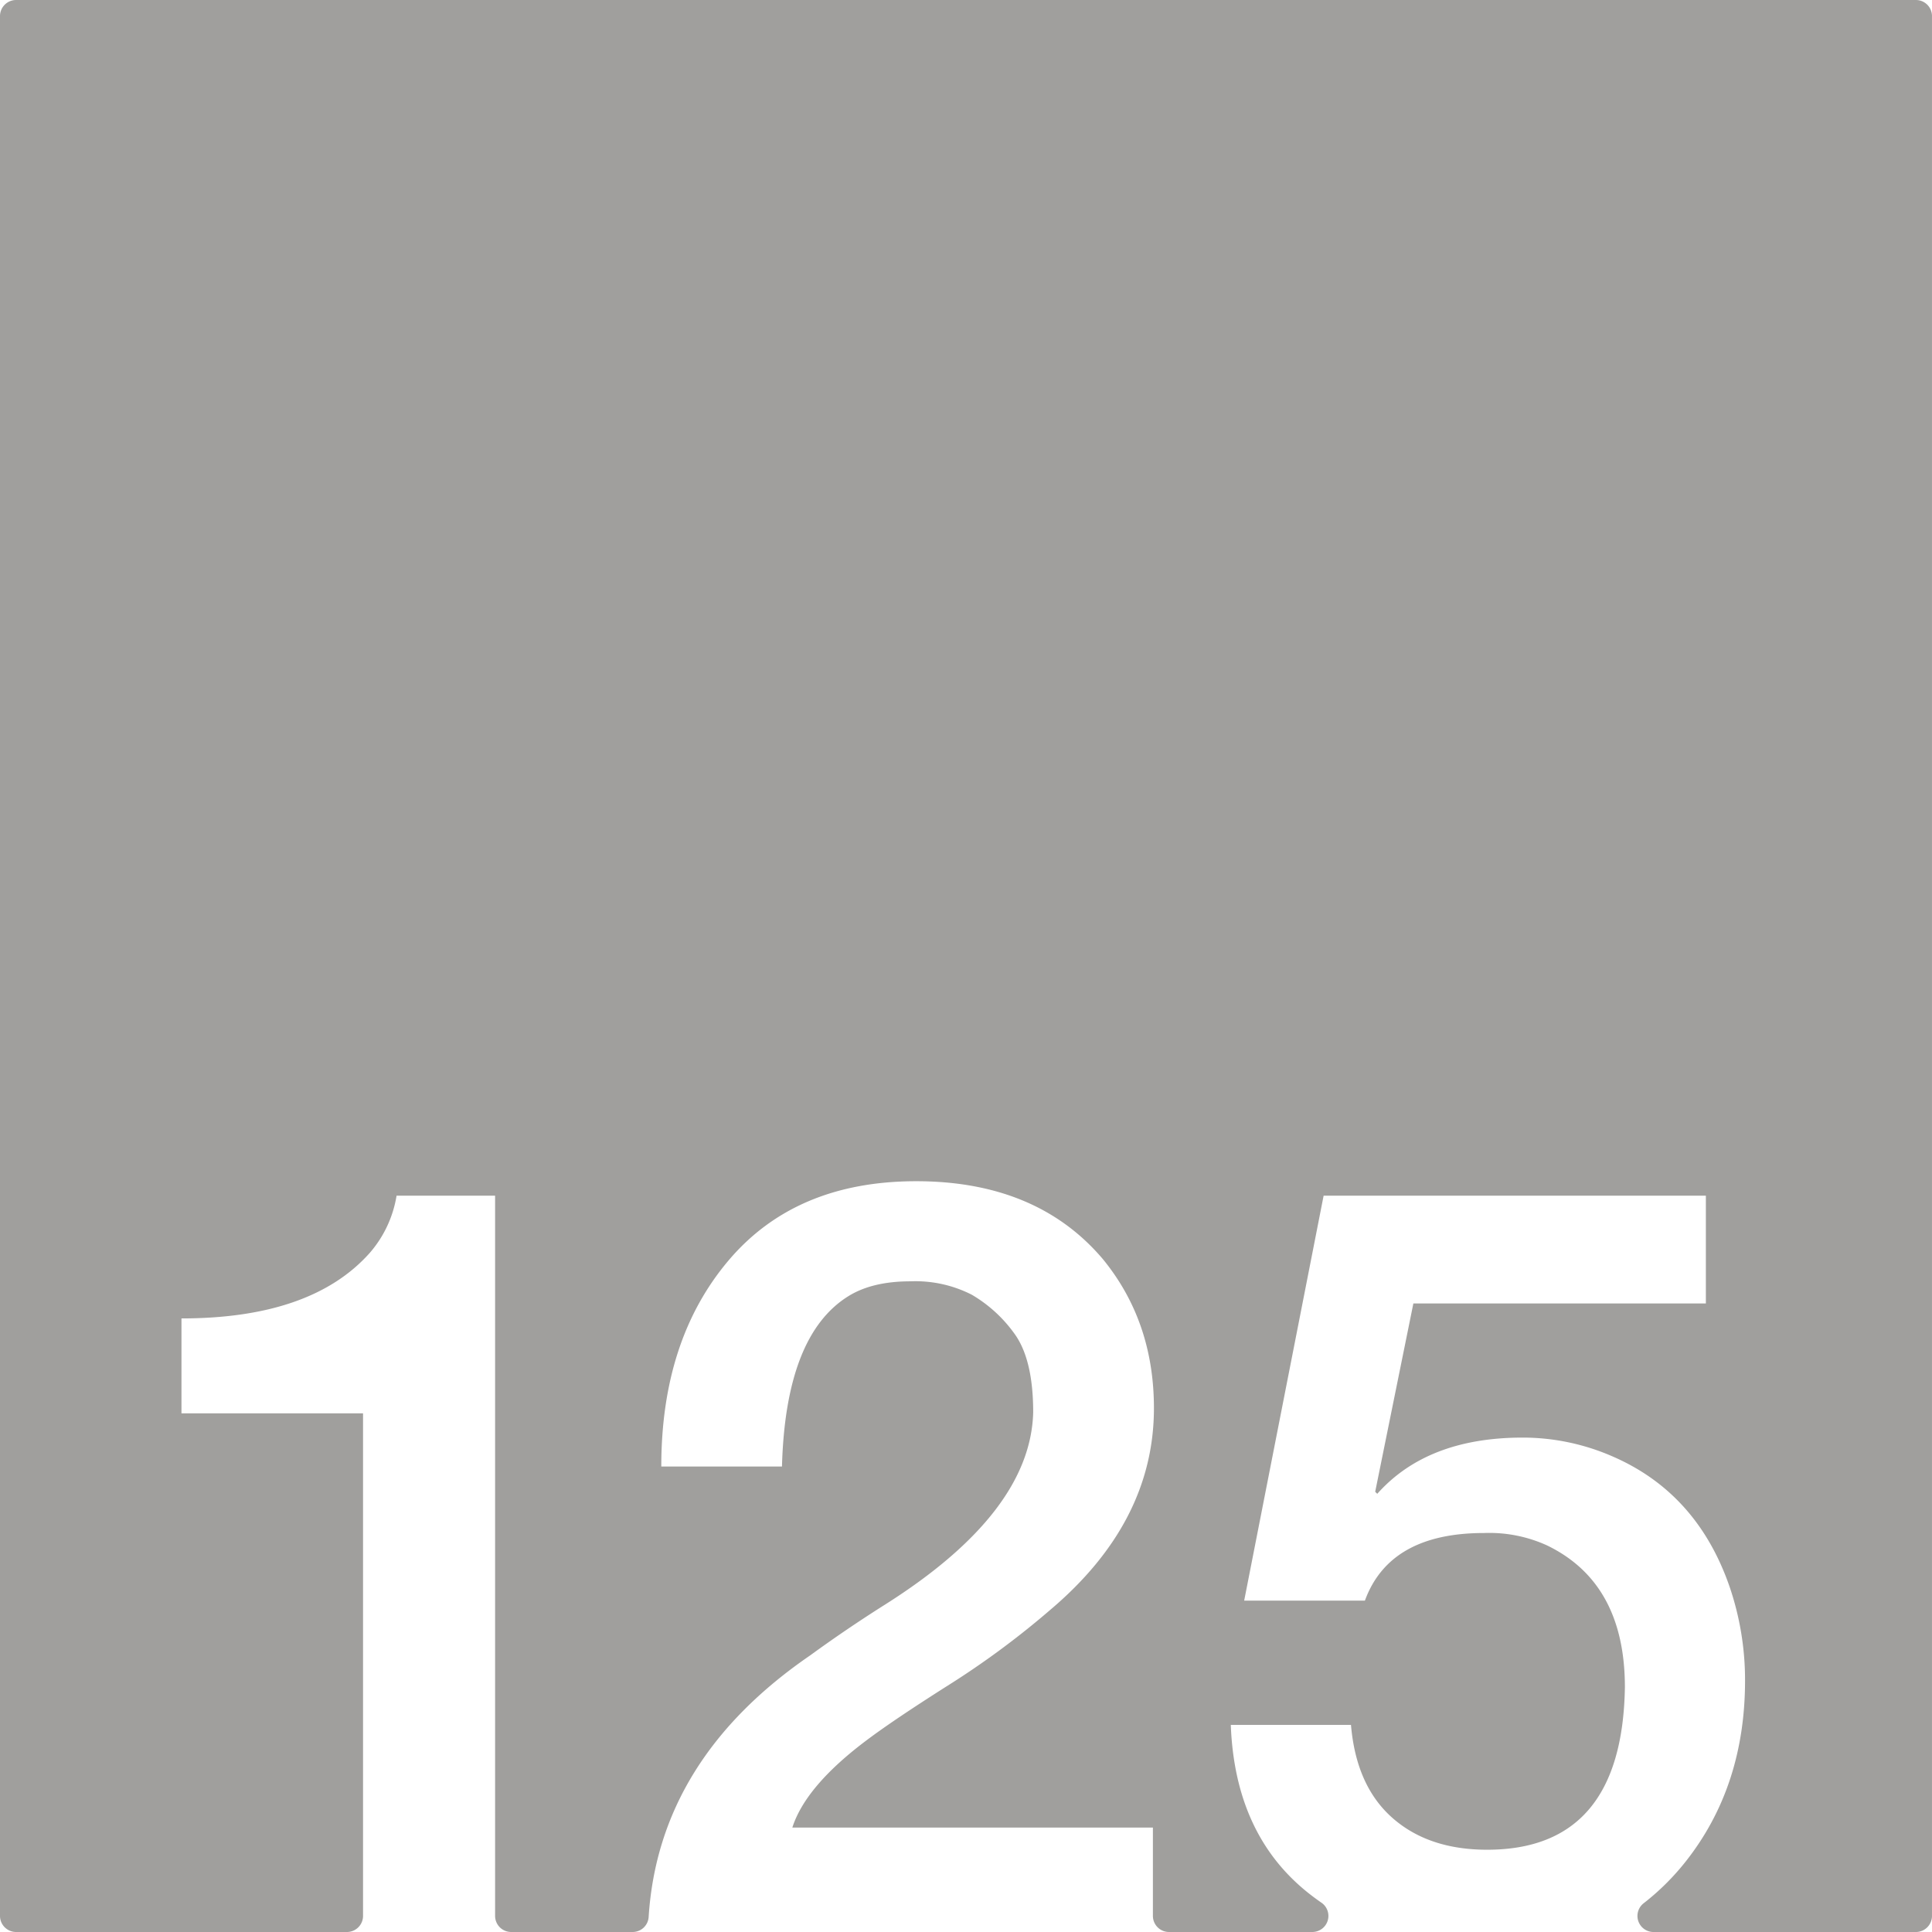 <svg xmlns="http://www.w3.org/2000/svg" width="120mm" height="120mm" viewBox="0 0 340.158 340.157">
  <g id="Zimmernummer">
      <g id="Z-03-125-E">
        <path fill="#A09f9d" stroke="none" d="M337.323,0H2.834A2.834,2.834,0,0,0,0,2.834V337.323a2.834,2.834,0,0,0,2.834,2.834h58.25a2.834,2.834,0,0,0,2.835-2.834V248.839H31.95V232.128q22.887,0,33.149-11.534a20.3,20.3,0,0,0,4.723-10.081H87.169v126.81A2.834,2.834,0,0,0,90,340.157h21.382a2.821,2.821,0,0,0,2.821-2.633q1.774-27.793,28.472-46.09,6.356-4.632,13.259-8.992,25.521-16.164,25.975-33.785,0-9.264-3.27-13.8a24.428,24.428,0,0,0-7.538-6.9,21.822,21.822,0,0,0-10.807-2.361q-6.63,0-10.808,2.543-11.171,6.811-11.807,30.061H116.43q0-22.251,11.807-36.237T161.3,207.97q21.252,0,32.877,13.714,8.991,10.989,8.991,26.247,0,20.071-18.255,35.51a149.559,149.559,0,0,1-18.073,13.351q-9.447,5.994-14.168,9.536-10.809,8.085-13.169,15.44h63.483v15.555a2.834,2.834,0,0,0,2.835,2.834h25.229a2.829,2.829,0,0,0,1.628-5.147q-1.306-.9-2.537-1.89-12.716-10.263-13.441-29.426h21.161q.907,10.717,7.266,16.348t16.711,5.631q23.793,0,24.249-28.609,0-18.344-13.714-24.975a24.523,24.523,0,0,0-11.08-2.18q-16.62,0-20.98,11.9H219.057l13.987-71.294h67.3v18.981h-51.5l-6.72,33.15.363.363q8.808-9.9,25.611-9.9a39.505,39.505,0,0,1,15.712,3.27q14.986,6.45,20.707,22.977a50.871,50.871,0,0,1,2.725,16.53q0,18.71-10.535,31.969a43.191,43.191,0,0,1-7.34,7.259,2.83,2.83,0,0,0,1.772,5.045h46.182a2.835,2.835,0,0,0,2.835-2.835V2.834A2.834,2.834,0,0,0,337.323,0Z"/>
      </g>
    </g>
</svg>
